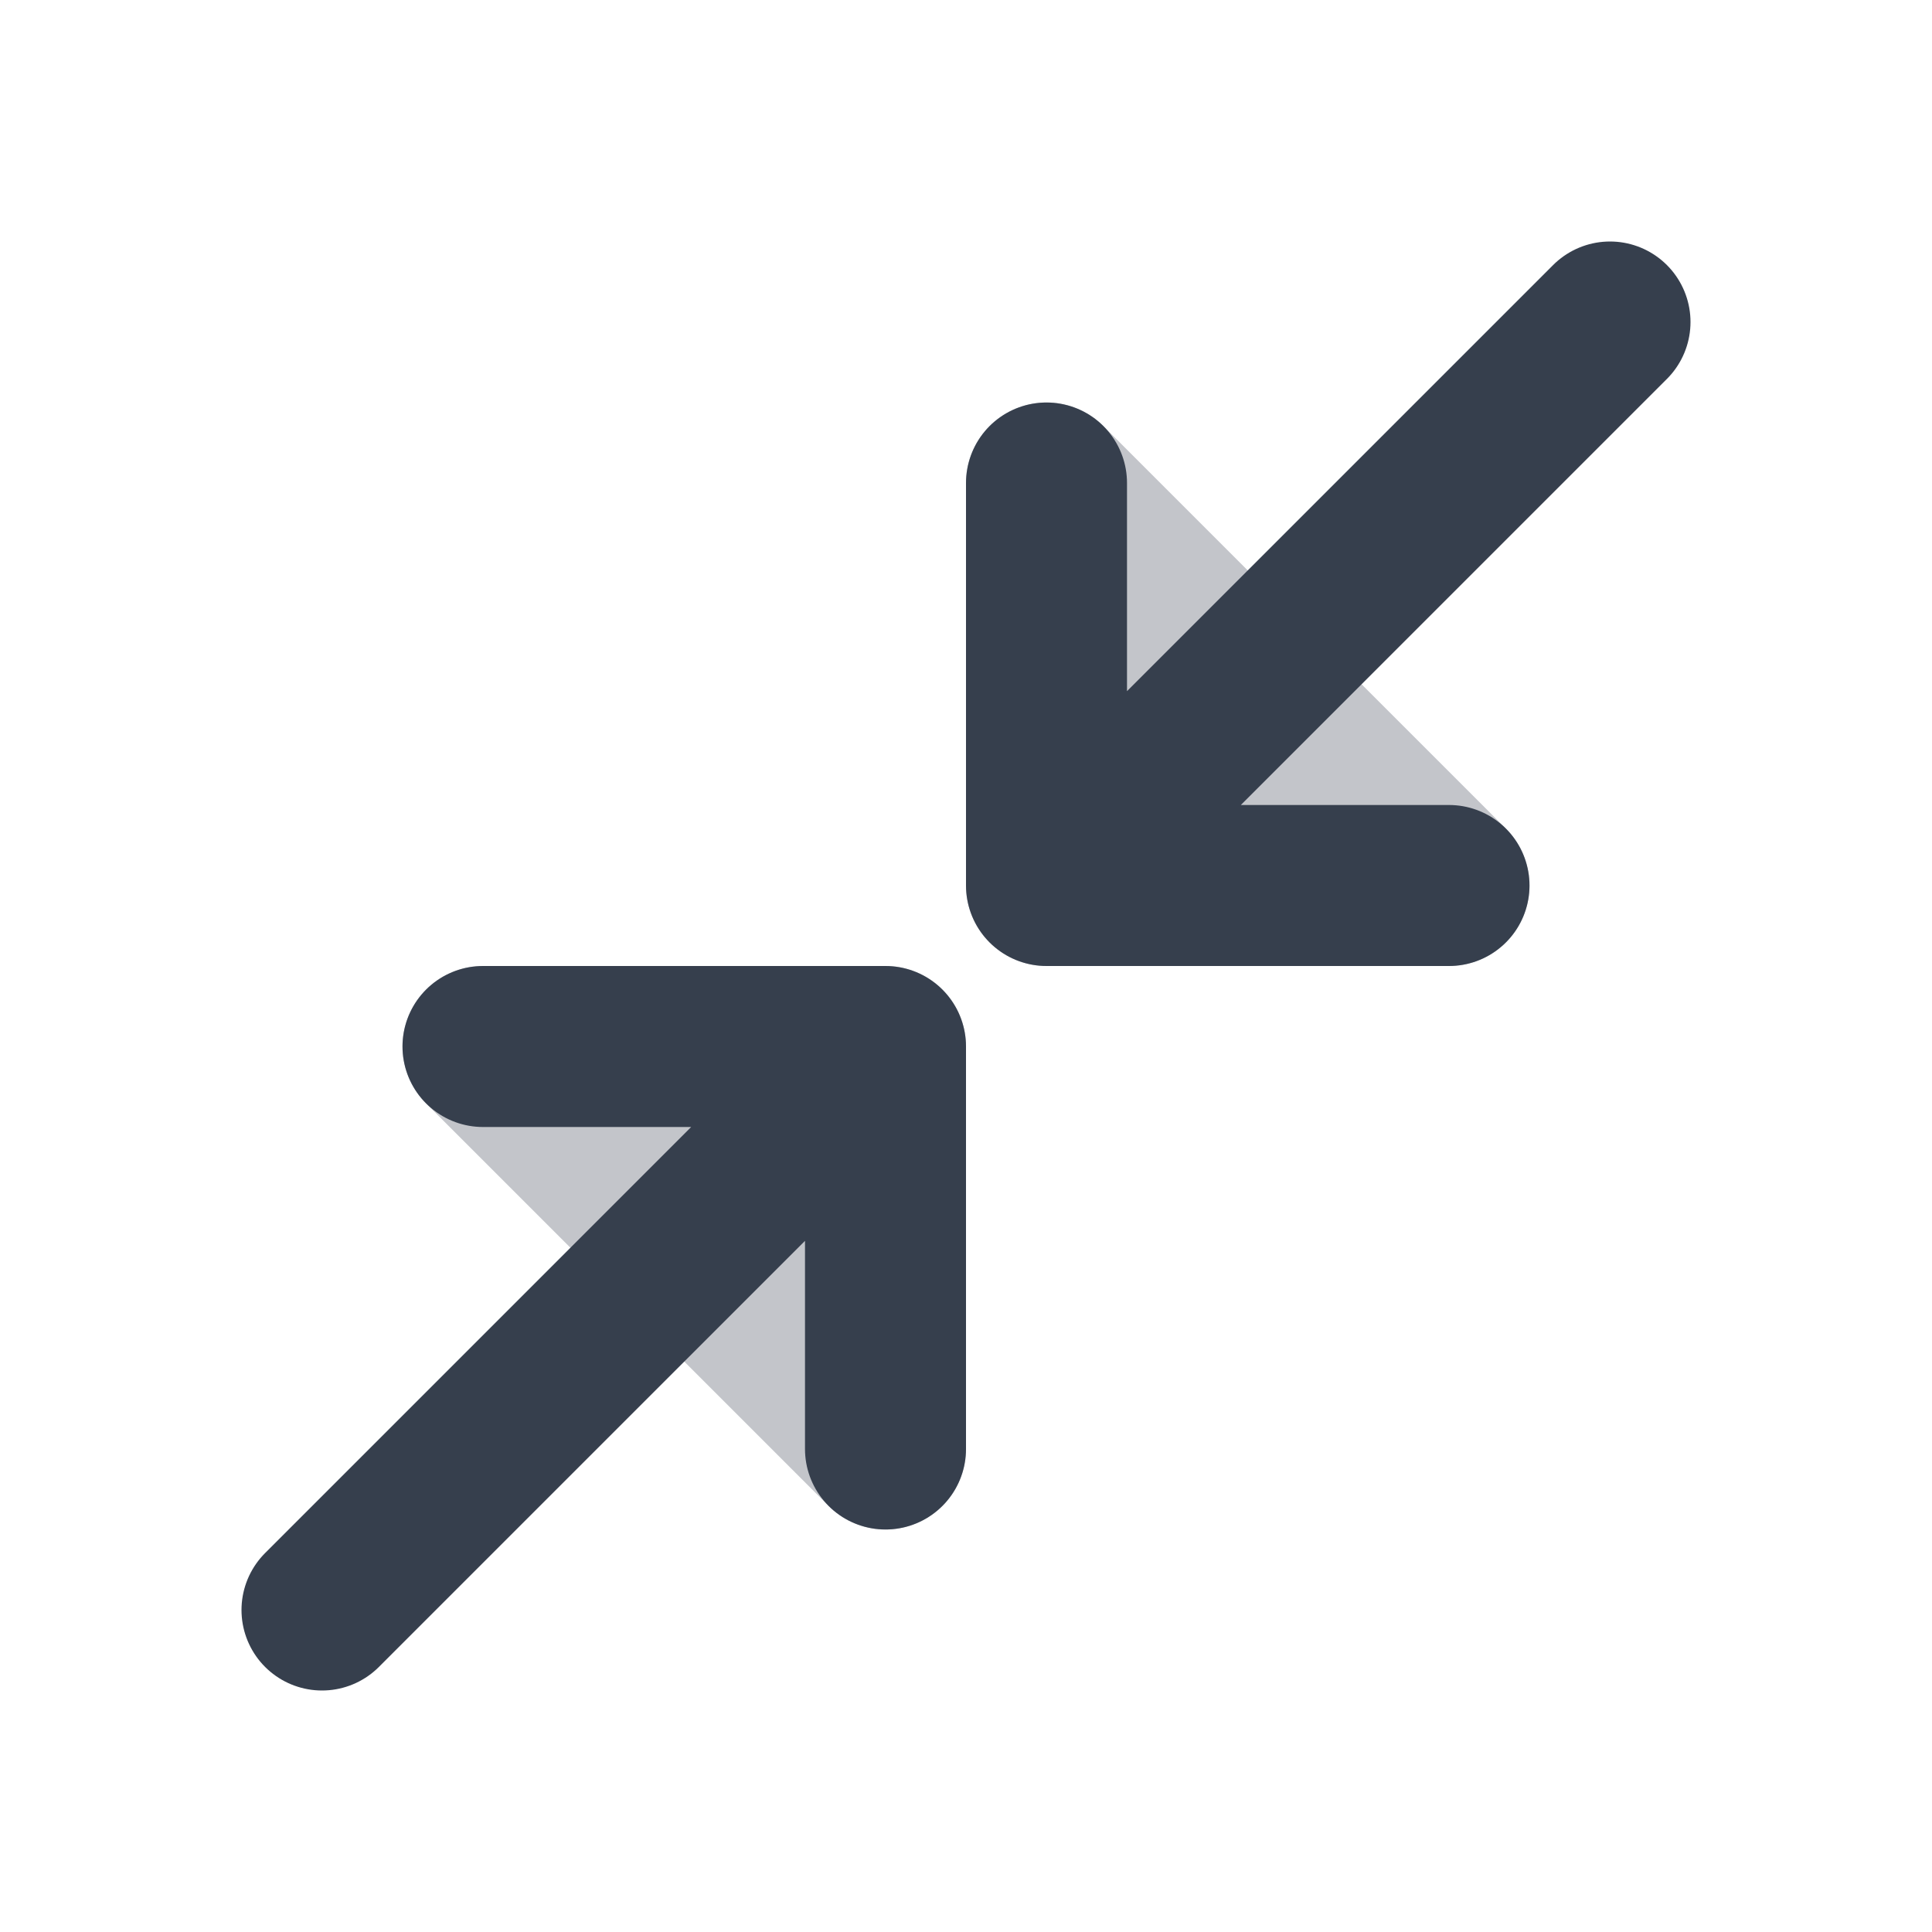 <svg width="24" height="24" viewBox="0 0 24 24" fill="none" xmlns="http://www.w3.org/2000/svg">
    <path opacity="0.3" fill-rule="evenodd" clip-rule="evenodd" d="M12.617 5.076C12.991 4.921 13.421 5.007 13.707 5.293L18.707 10.293C18.993 10.579 19.079 11.009 18.924 11.383C18.769 11.756 18.404 12 18 12L13 12C12.735 12 12.48 11.895 12.293 11.707C12.105 11.52 12 11.265 12 11V6C12 5.596 12.244 5.231 12.617 5.076ZM5.076 12.617C5.231 12.244 5.596 12 6 12H11C11.552 12 12 12.448 12 13L12 18C12 18.404 11.756 18.769 11.383 18.924C11.009 19.079 10.579 18.993 10.293 18.707L5.293 13.707C5.007 13.421 4.921 12.991 5.076 12.617Z" fill="#363F4D"/>
    <path d="M13 6V11M13 11L18 11M13 11L20 4M11 18L11 13M11 13H6M11 13L4 20" stroke="#363F4D" stroke-width="2" stroke-linecap="round" stroke-linejoin="round"/>
</svg>
